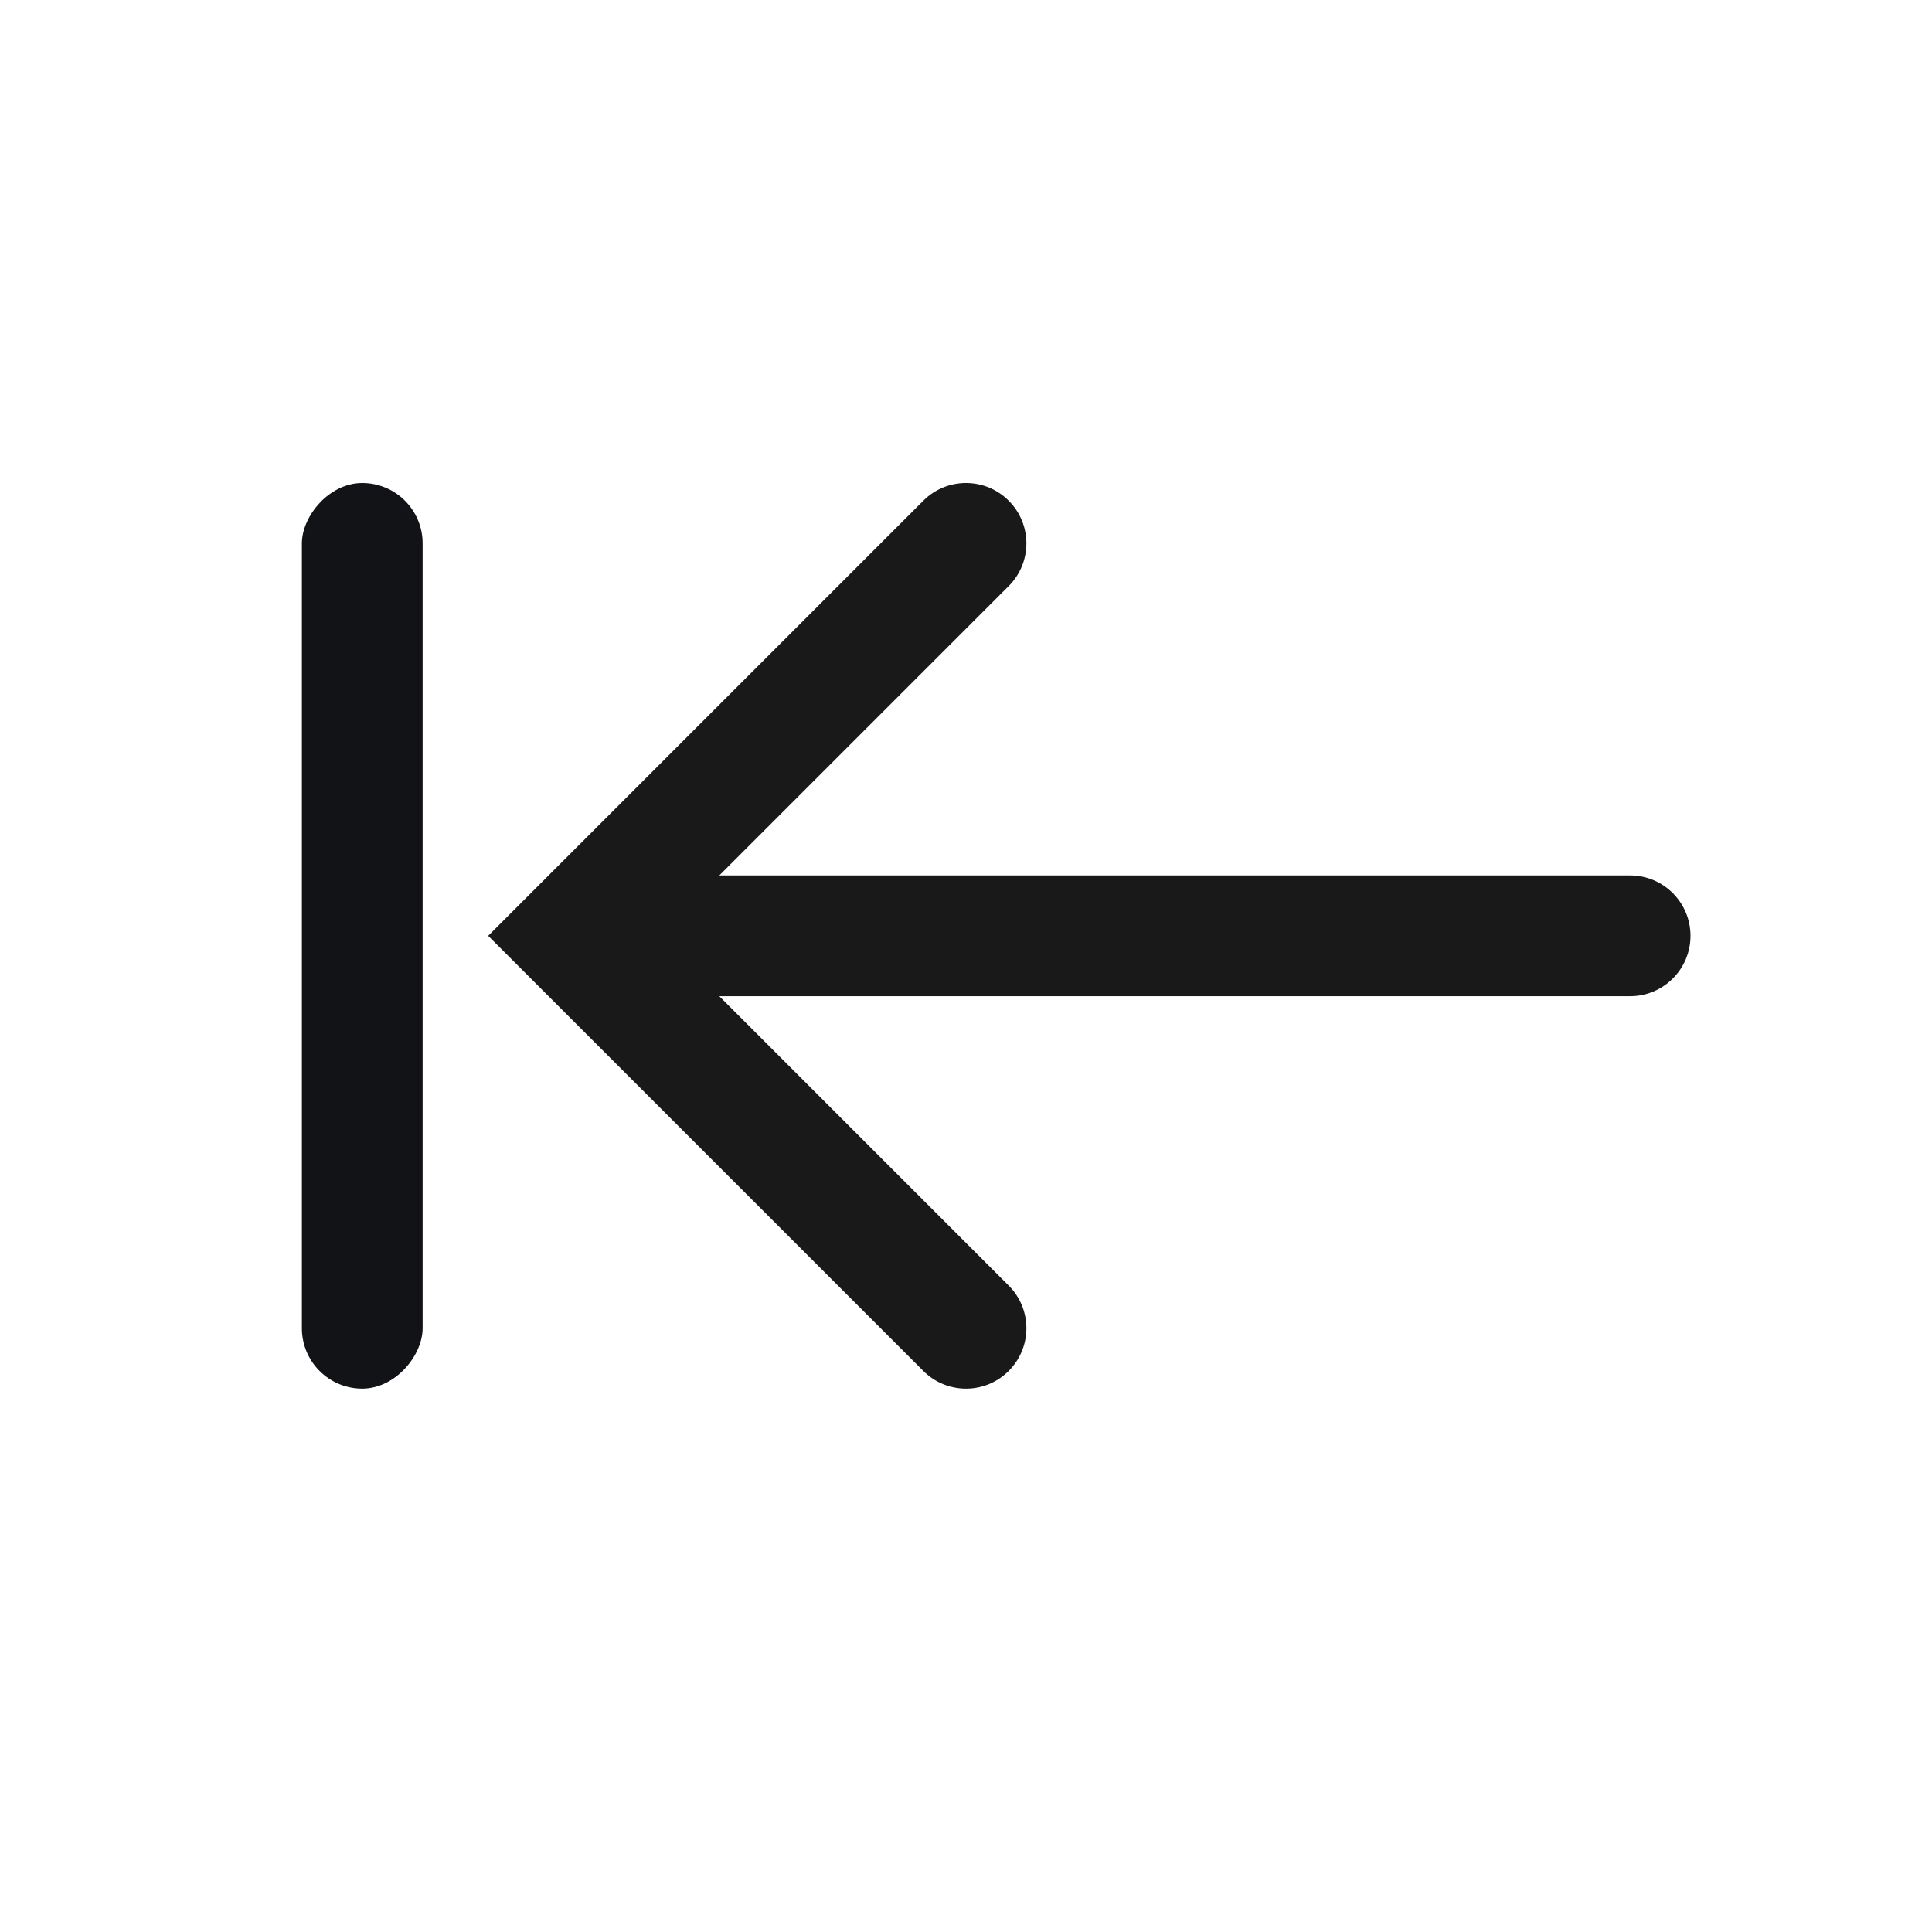<svg width="32" height="32" viewBox="0 0 32 32" fill="none" xmlns="http://www.w3.org/2000/svg">
<path opacity="0.9" fill-rule="evenodd" clip-rule="evenodd" d="M16.707 22.707C17.098 22.317 17.098 21.683 16.707 21.293L11.914 16.5H27C27.552 16.5 28 16.052 28 15.5C28 14.948 27.552 14.5 27 14.5H11.914L16.707 9.707C17.098 9.317 17.098 8.683 16.707 8.293C16.317 7.902 15.683 7.902 15.293 8.293L8.086 15.5L15.293 22.707C15.683 23.098 16.317 23.098 16.707 22.707Z" fill="black"/>
<rect width="2" height="15" rx="1" transform="matrix(-1 0 0 1 7 8)" fill="#111317"/>
</svg>
